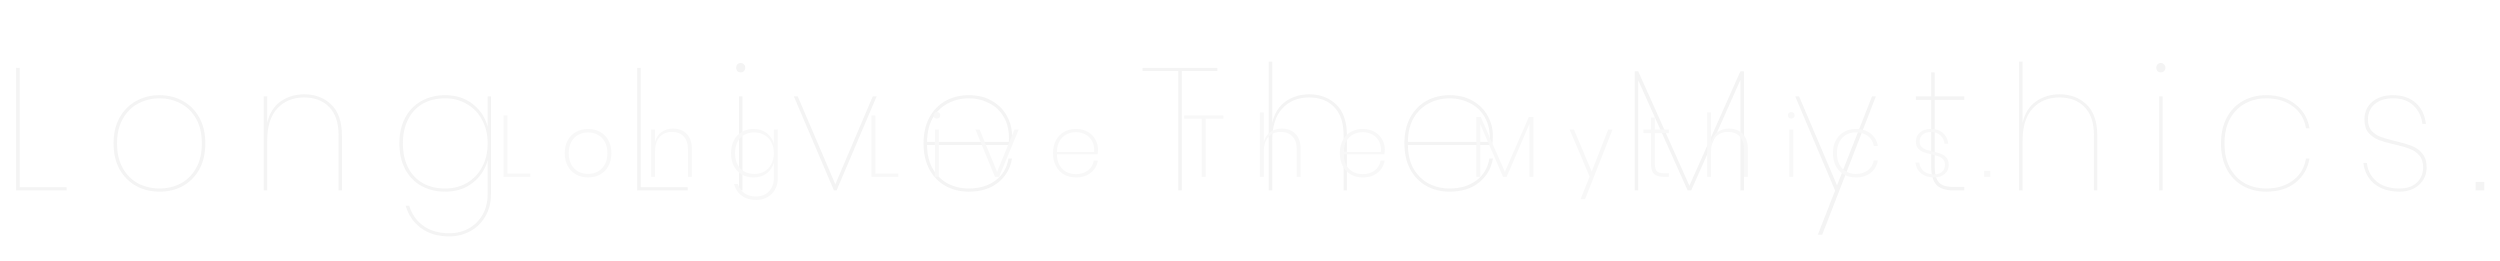 <svg width="919" height="96" viewBox="0 0 919 96" fill="none" xmlns="http://www.w3.org/2000/svg">
<g opacity="0.3" filter="url(#filter0_f_449_717)">
<path d="M7.22 68.848H24.5V70H5.94V24.944H7.22V68.848ZM58.646 34.992C61.846 34.992 64.726 35.717 67.286 37.168C69.846 38.576 71.851 40.624 73.302 43.312C74.753 45.957 75.478 49.093 75.478 52.72C75.478 56.347 74.753 59.504 73.302 62.192C71.851 64.837 69.846 66.885 67.286 68.336C64.726 69.744 61.846 70.448 58.646 70.448C55.446 70.448 52.566 69.744 50.006 68.336C47.446 66.885 45.419 64.837 43.926 62.192C42.475 59.504 41.75 56.347 41.75 52.72C41.75 49.093 42.475 45.957 43.926 43.312C45.419 40.624 47.446 38.576 50.006 37.168C52.566 35.717 55.446 34.992 58.646 34.992ZM58.646 36.144C55.873 36.144 53.291 36.763 50.902 38C48.555 39.195 46.657 41.051 45.206 43.568C43.755 46.043 43.03 49.093 43.03 52.72C43.03 56.347 43.755 59.419 45.206 61.936C46.657 64.411 48.555 66.267 50.902 67.504C53.291 68.699 55.873 69.296 58.646 69.296C61.419 69.296 63.979 68.699 66.326 67.504C68.673 66.267 70.571 64.411 72.022 61.936C73.473 59.461 74.198 56.389 74.198 52.72C74.198 49.051 73.473 45.979 72.022 43.504C70.571 41.029 68.673 39.195 66.326 38C63.979 36.763 61.419 36.144 58.646 36.144ZM111.795 34.672C115.849 34.672 119.177 35.931 121.78 38.448C124.382 40.965 125.684 44.763 125.684 49.84V70H124.468V49.712C124.468 45.189 123.337 41.755 121.076 39.408C118.814 37.019 115.721 35.824 111.795 35.824C107.7 35.824 104.414 37.168 101.939 39.856C99.465 42.501 98.228 46.427 98.228 51.632V70H96.948V35.44H98.228V45.168C99.038 41.669 100.681 39.045 103.156 37.296C105.673 35.547 108.553 34.672 111.795 34.672ZM163.652 34.992C167.62 34.992 170.969 36.059 173.7 38.192C176.473 40.325 178.329 43.12 179.268 46.576V35.44H180.484V71.28C180.484 74.48 179.78 77.253 178.372 79.6C176.964 81.989 175.087 83.803 172.74 85.04C170.436 86.277 167.919 86.896 165.188 86.896C161.007 86.896 157.529 85.872 154.756 83.824C152.025 81.819 150.148 79.088 149.124 75.632H150.404C151.385 78.747 153.113 81.2 155.588 82.992C158.105 84.827 161.305 85.744 165.188 85.744C167.833 85.744 170.223 85.147 172.356 83.952C174.489 82.757 176.175 81.072 177.412 78.896C178.649 76.72 179.268 74.181 179.268 71.28V58.864C178.329 62.32 176.473 65.115 173.7 67.248C170.969 69.381 167.62 70.448 163.652 70.448C160.367 70.448 157.444 69.744 154.884 68.336C152.324 66.885 150.34 64.837 148.932 62.192C147.524 59.504 146.82 56.347 146.82 52.72C146.82 49.093 147.524 45.957 148.932 43.312C150.34 40.624 152.324 38.576 154.884 37.168C157.444 35.717 160.367 34.992 163.652 34.992ZM163.652 36.144C160.495 36.144 157.743 36.805 155.396 38.128C153.092 39.451 151.3 41.371 150.02 43.888C148.74 46.363 148.1 49.307 148.1 52.72C148.1 56.133 148.74 59.099 150.02 61.616C151.3 64.091 153.092 65.989 155.396 67.312C157.743 68.635 160.495 69.296 163.652 69.296C166.639 69.296 169.305 68.613 171.652 67.248C174.041 65.84 175.897 63.899 177.22 61.424C178.585 58.907 179.268 56.005 179.268 52.72C179.268 49.435 178.585 46.555 177.22 44.08C175.897 41.563 174.041 39.621 171.652 38.256C169.305 36.848 166.639 36.144 163.652 36.144ZM235.52 68.848H252.8V70H234.24V24.944H235.52V68.848ZM270.626 24.88C270.626 24.368 270.775 23.963 271.074 23.664C271.415 23.323 271.821 23.152 272.29 23.152C272.759 23.152 273.143 23.323 273.442 23.664C273.783 23.963 273.954 24.368 273.954 24.88C273.954 25.392 273.783 25.819 273.442 26.16C273.143 26.459 272.759 26.608 272.29 26.608C271.821 26.608 271.415 26.459 271.074 26.16C270.775 25.819 270.626 25.392 270.626 24.88ZM272.93 35.44V70H271.65V35.44H272.93ZM307.069 67.76L320.829 35.44H322.237L307.517 70H306.557L291.837 35.44H293.245L307.069 67.76ZM356.135 69.296C360.018 69.296 363.282 68.315 365.927 66.352C368.572 64.389 370.172 61.701 370.727 58.288H372.007C371.41 61.915 369.703 64.859 366.887 67.12C364.114 69.339 360.53 70.448 356.135 70.448C352.935 70.448 350.076 69.744 347.559 68.336C345.042 66.928 343.058 64.88 341.607 62.192C340.199 59.504 339.495 56.347 339.495 52.72C339.495 49.093 340.199 45.936 341.607 43.248C343.058 40.56 345.042 38.512 347.559 37.104C350.076 35.696 352.935 34.992 356.135 34.992C359.506 34.992 362.386 35.717 364.775 37.168C367.164 38.576 368.956 40.411 370.151 42.672C371.388 44.933 372.007 47.323 372.007 49.84C372.007 51.12 371.922 52.272 371.751 53.296H340.775C340.818 56.837 341.543 59.803 342.951 62.192C344.402 64.581 346.279 66.373 348.583 67.568C350.887 68.72 353.404 69.296 356.135 69.296ZM356.135 36.144C353.404 36.144 350.887 36.741 348.583 37.936C346.279 39.088 344.402 40.859 342.951 43.248C341.543 45.637 340.818 48.603 340.775 52.144H370.855C371.068 48.603 370.492 45.637 369.127 43.248C367.804 40.859 365.97 39.088 363.623 37.936C361.319 36.741 358.823 36.144 356.135 36.144ZM447.525 24.944V26.096H434.405V70H433.125V26.096H420.005V24.944H447.525ZM481.236 34.672C485.289 34.672 488.617 35.931 491.22 38.448C493.822 40.965 495.124 44.763 495.124 49.84V70H493.908V49.712C493.908 45.189 492.777 41.755 490.516 39.408C488.254 37.019 485.161 35.824 481.236 35.824C477.14 35.824 473.854 37.168 471.38 39.856C468.905 42.501 467.668 46.427 467.668 51.632V70H466.388V22.64H467.668V45.168C468.478 41.669 470.121 39.045 472.596 37.296C475.113 35.547 477.993 34.672 481.236 34.672ZM532.9 69.296C536.783 69.296 540.047 68.315 542.692 66.352C545.337 64.389 546.937 61.701 547.492 58.288H548.772C548.175 61.915 546.468 64.859 543.652 67.12C540.879 69.339 537.295 70.448 532.9 70.448C529.7 70.448 526.841 69.744 524.324 68.336C521.807 66.928 519.823 64.88 518.372 62.192C516.964 59.504 516.26 56.347 516.26 52.72C516.26 49.093 516.964 45.936 518.372 43.248C519.823 40.56 521.807 38.512 524.324 37.104C526.841 35.696 529.7 34.992 532.9 34.992C536.271 34.992 539.151 35.717 541.54 37.168C543.929 38.576 545.721 40.411 546.916 42.672C548.153 44.933 548.772 47.323 548.772 49.84C548.772 51.12 548.687 52.272 548.516 53.296H517.54C517.583 56.837 518.308 59.803 519.716 62.192C521.167 64.581 523.044 66.373 525.348 67.568C527.652 68.72 530.169 69.296 532.9 69.296ZM532.9 36.144C530.169 36.144 527.652 36.741 525.348 37.936C523.044 39.088 521.167 40.859 519.716 43.248C518.308 45.637 517.583 48.603 517.54 52.144H547.62C547.833 48.603 547.257 45.637 545.892 43.248C544.569 40.859 542.735 39.088 540.388 37.936C538.084 36.741 535.588 36.144 532.9 36.144ZM641.058 26.224V70H639.778V29.36L621.666 70H620.386L602.21 29.488V70H600.93V26.224H602.21L621.026 68.272L639.778 26.224H641.058ZM661.338 35.44L675.29 68.144L688.154 35.44H689.562L669.85 86.256H668.25L674.586 70.064L659.93 35.44H661.338ZM711.189 36.72V60.912C711.189 63.003 711.424 64.603 711.893 65.712C712.363 66.821 713.109 67.611 714.133 68.08C715.157 68.507 716.587 68.72 718.421 68.72H722.069V70H718.293C715.307 70 713.152 69.317 711.829 67.952C710.549 66.587 709.909 64.24 709.909 60.912V36.72H704.277V35.44H709.909V26.608H711.189V35.44H722.069V36.72H711.189ZM757.07 34.672C761.124 34.672 764.452 35.931 767.054 38.448C769.657 40.965 770.958 44.763 770.958 49.84V70H769.742V49.712C769.742 45.189 768.612 41.755 766.35 39.408C764.089 37.019 760.996 35.824 757.07 35.824C752.974 35.824 749.689 37.168 747.214 39.856C744.74 42.501 743.502 46.427 743.502 51.632V70H742.222V22.64H743.502V45.168C744.313 41.669 745.956 39.045 748.43 37.296C750.948 35.547 753.828 34.672 757.07 34.672ZM792.671 24.88C792.671 24.368 792.82 23.963 793.119 23.664C793.46 23.323 793.866 23.152 794.335 23.152C794.804 23.152 795.188 23.323 795.487 23.664C795.828 23.963 795.999 24.368 795.999 24.88C795.999 25.392 795.828 25.819 795.487 26.16C795.188 26.459 794.804 26.608 794.335 26.608C793.866 26.608 793.46 26.459 793.119 26.16C792.82 25.819 792.671 25.392 792.671 24.88ZM794.975 35.44V70H793.695V35.44H794.975ZM833.082 34.992C837.477 34.992 841.061 36.123 843.834 38.384C846.65 40.603 848.357 43.525 848.954 47.152H847.674C847.12 43.739 845.52 41.051 842.874 39.088C840.229 37.125 836.965 36.144 833.082 36.144C830.309 36.144 827.749 36.763 825.402 38C823.098 39.195 821.242 41.029 819.834 43.504C818.426 45.979 817.722 49.051 817.722 52.72C817.722 56.389 818.426 59.461 819.834 61.936C821.242 64.411 823.098 66.267 825.402 67.504C827.749 68.699 830.309 69.296 833.082 69.296C836.965 69.296 840.229 68.315 842.874 66.352C845.52 64.389 847.12 61.701 847.674 58.288H848.954C848.357 61.915 846.65 64.859 843.834 67.12C841.061 69.339 837.477 70.448 833.082 70.448C829.882 70.448 827.024 69.744 824.506 68.336C821.989 66.928 820.005 64.88 818.554 62.192C817.146 59.504 816.442 56.347 816.442 52.72C816.442 49.093 817.146 45.936 818.554 43.248C820.005 40.56 821.989 38.512 824.506 37.104C827.024 35.696 829.882 34.992 833.082 34.992ZM879.67 34.992C883.083 34.992 885.857 35.931 887.99 37.808C890.123 39.685 891.382 42.267 891.766 45.552H890.486C890.187 42.907 889.121 40.688 887.286 38.896C885.451 37.061 882.913 36.144 879.67 36.144C876.811 36.144 874.55 36.869 872.886 38.32C871.265 39.728 870.454 41.605 870.454 43.952C870.454 45.701 870.902 47.088 871.798 48.112C872.737 49.093 873.867 49.84 875.19 50.352C876.513 50.821 878.326 51.333 880.63 51.888C883.147 52.485 885.153 53.083 886.646 53.68C888.139 54.235 889.398 55.152 890.422 56.432C891.489 57.669 892.022 59.355 892.022 61.488C892.022 64.133 891.083 66.288 889.206 67.952C887.371 69.616 884.961 70.448 881.974 70.448C878.305 70.448 875.275 69.509 872.886 67.632C870.539 65.712 869.174 63.131 868.79 59.888H870.07C870.326 62.576 871.478 64.816 873.526 66.608C875.617 68.4 878.454 69.296 882.038 69.296C884.769 69.296 886.902 68.571 888.438 67.12C889.974 65.669 890.742 63.792 890.742 61.488C890.742 59.653 890.273 58.203 889.334 57.136C888.395 56.027 887.222 55.216 885.814 54.704C884.406 54.149 882.55 53.616 880.246 53.104C877.814 52.549 875.851 51.995 874.358 51.44C872.907 50.843 871.67 49.968 870.646 48.816C869.665 47.621 869.174 46 869.174 43.952C869.174 41.221 870.134 39.045 872.054 37.424C873.974 35.803 876.513 34.992 879.67 34.992ZM913.231 66.864V70H910.031V66.864H913.231Z" fill="#D9D9D9"/>
</g>
<path d="M186.532 63.816H194.948V65H185.092V42.44H186.532V63.816ZM216.17 47.4C217.812 47.4 219.284 47.763 220.586 48.488C221.887 49.192 222.9 50.216 223.626 51.56C224.372 52.904 224.746 54.483 224.746 56.296C224.746 58.131 224.372 59.72 223.626 61.064C222.9 62.408 221.887 63.443 220.586 64.168C219.284 64.872 217.812 65.224 216.17 65.224C214.548 65.224 213.087 64.872 211.786 64.168C210.484 63.443 209.46 62.408 208.714 61.064C207.967 59.699 207.594 58.109 207.594 56.296C207.594 54.483 207.967 52.904 208.714 51.56C209.46 50.216 210.484 49.192 211.786 48.488C213.087 47.763 214.548 47.4 216.17 47.4ZM216.17 48.68C214.911 48.68 213.738 48.957 212.65 49.512C211.583 50.067 210.719 50.92 210.058 52.072C209.396 53.203 209.066 54.611 209.066 56.296C209.066 57.981 209.396 59.4 210.058 60.552C210.719 61.704 211.583 62.557 212.65 63.112C213.738 63.667 214.911 63.944 216.17 63.944C217.428 63.944 218.591 63.667 219.658 63.112C220.746 62.557 221.62 61.704 222.282 60.552C222.943 59.4 223.274 57.981 223.274 56.296C223.274 54.611 222.943 53.203 222.282 52.072C221.642 50.92 220.778 50.067 219.69 49.512C218.623 48.957 217.45 48.68 216.17 48.68ZM247.417 47.272C249.465 47.272 251.129 47.912 252.409 49.192C253.689 50.472 254.329 52.36 254.329 54.856V65H252.889V54.92C252.889 52.829 252.367 51.24 251.321 50.152C250.276 49.043 248.847 48.488 247.033 48.488C245.156 48.488 243.641 49.107 242.489 50.344C241.359 51.56 240.793 53.363 240.793 55.752V65H239.353V47.624H240.793V52.2C241.22 50.579 242.031 49.352 243.225 48.52C244.441 47.688 245.839 47.272 247.417 47.272ZM277.018 47.4C278.917 47.4 280.517 47.901 281.818 48.904C283.119 49.885 284.005 51.187 284.474 52.808V47.624H285.914V65.512C285.914 67.112 285.562 68.52 284.858 69.736C284.175 70.952 283.226 71.88 282.01 72.52C280.815 73.181 279.493 73.512 278.042 73.512C275.866 73.512 274.063 72.979 272.634 71.912C271.226 70.867 270.287 69.437 269.818 67.624H271.226C271.653 69.032 272.442 70.152 273.594 70.984C274.746 71.816 276.207 72.232 277.978 72.232C279.194 72.232 280.293 71.955 281.274 71.4C282.277 70.867 283.055 70.088 283.61 69.064C284.186 68.061 284.474 66.877 284.474 65.512V59.816C284.005 61.437 283.119 62.749 281.818 63.752C280.517 64.733 278.917 65.224 277.018 65.224C275.397 65.224 273.957 64.872 272.698 64.168C271.461 63.443 270.49 62.408 269.786 61.064C269.082 59.699 268.73 58.109 268.73 56.296C268.73 54.483 269.082 52.904 269.786 51.56C270.49 50.216 271.461 49.192 272.698 48.488C273.957 47.763 275.397 47.4 277.018 47.4ZM277.338 48.68C275.162 48.68 273.423 49.363 272.122 50.728C270.842 52.093 270.202 53.949 270.202 56.296C270.202 58.664 270.842 60.531 272.122 61.896C273.402 63.261 275.141 63.944 277.338 63.944C278.703 63.944 279.93 63.635 281.018 63.016C282.106 62.376 282.949 61.48 283.546 60.328C284.165 59.155 284.474 57.811 284.474 56.296C284.474 54.781 284.165 53.448 283.546 52.296C282.949 51.144 282.106 50.259 281.018 49.64C279.93 49 278.703 48.68 277.338 48.68ZM321.794 63.816H330.21V65H320.354V42.44H321.794V63.816ZM343.176 42.376C343.176 42.035 343.283 41.757 343.496 41.544C343.731 41.309 344.03 41.192 344.392 41.192C344.755 41.192 345.054 41.309 345.288 41.544C345.523 41.757 345.64 42.035 345.64 42.376C345.64 42.739 345.523 43.037 345.288 43.272C345.054 43.485 344.755 43.592 344.392 43.592C344.03 43.592 343.731 43.485 343.496 43.272C343.283 43.037 343.176 42.739 343.176 42.376ZM345.128 47.624V65H343.688V47.624H345.128ZM366.537 63.176L372.905 47.624H374.473L367.273 65H365.737L358.569 47.624H360.105L366.537 63.176ZM395.47 64.008C397.22 64.008 398.692 63.571 399.886 62.696C401.081 61.8 401.806 60.584 402.062 59.048H403.566C403.246 60.904 402.372 62.397 400.942 63.528C399.534 64.659 397.732 65.224 395.534 65.224C393.892 65.224 392.43 64.872 391.15 64.168C389.892 63.443 388.9 62.408 388.174 61.064C387.449 59.72 387.086 58.131 387.086 56.296C387.086 54.483 387.449 52.904 388.174 51.56C388.9 50.216 389.892 49.192 391.15 48.488C392.43 47.763 393.892 47.4 395.534 47.4C397.22 47.4 398.67 47.763 399.886 48.488C401.124 49.192 402.052 50.131 402.67 51.304C403.31 52.456 403.63 53.693 403.63 55.016C403.63 55.549 403.577 56.115 403.47 56.712H388.526C388.548 58.333 388.878 59.699 389.518 60.808C390.18 61.896 391.022 62.707 392.046 63.24C393.092 63.752 394.233 64.008 395.47 64.008ZM395.534 48.584C394.276 48.584 393.124 48.851 392.078 49.384C391.033 49.917 390.18 50.728 389.518 51.816C388.878 52.904 388.548 54.248 388.526 55.848H402.222C402.308 54.248 402.041 52.904 401.422 51.816C400.804 50.707 399.972 49.896 398.926 49.384C397.881 48.851 396.75 48.584 395.534 48.584ZM449.721 42.44V43.656H443.225V65H441.753V43.656H435.289V42.44H449.721ZM471.202 47.272C473.25 47.272 474.914 47.912 476.194 49.192C477.474 50.472 478.114 52.36 478.114 54.856V65H476.674V54.92C476.674 52.829 476.152 51.24 475.106 50.152C474.061 49.043 472.632 48.488 470.818 48.488C468.941 48.488 467.426 49.107 466.274 50.344C465.144 51.56 464.578 53.363 464.578 55.752V65H463.138V41.32H464.578V52.2C465.005 50.579 465.816 49.352 467.01 48.52C468.226 47.688 469.624 47.272 471.202 47.272ZM500.899 64.008C502.648 64.008 504.12 63.571 505.315 62.696C506.51 61.8 507.235 60.584 507.491 59.048H508.995C508.675 60.904 507.8 62.397 506.371 63.528C504.963 64.659 503.16 65.224 500.963 65.224C499.32 65.224 497.859 64.872 496.579 64.168C495.32 63.443 494.328 62.408 493.603 61.064C492.878 59.72 492.515 58.131 492.515 56.296C492.515 54.483 492.878 52.904 493.603 51.56C494.328 50.216 495.32 49.192 496.579 48.488C497.859 47.763 499.32 47.4 500.963 47.4C502.648 47.4 504.099 47.763 505.315 48.488C506.552 49.192 507.48 50.131 508.099 51.304C508.739 52.456 509.059 53.693 509.059 55.016C509.059 55.549 509.006 56.115 508.899 56.712H493.955C493.976 58.333 494.307 59.699 494.947 60.808C495.608 61.896 496.451 62.707 497.475 63.24C498.52 63.752 499.662 64.008 500.899 64.008ZM500.963 48.584C499.704 48.584 498.552 48.851 497.507 49.384C496.462 49.917 495.608 50.728 494.947 51.816C494.307 52.904 493.976 54.248 493.955 55.848H507.651C507.736 54.248 507.47 52.904 506.851 51.816C506.232 50.707 505.4 49.896 504.355 49.384C503.31 48.851 502.179 48.584 500.963 48.584ZM563.662 43.016V65H562.222V45.544L553.838 65H552.526L544.142 45.672V65H542.702V43.016H544.334L553.198 63.176L561.998 43.016H563.662ZM578.587 47.624L585.115 63.08L591.163 47.624H592.763L582.683 73.192H581.019L584.347 64.904L576.987 47.624H578.587ZM608.327 48.936V60.104C608.327 61.491 608.573 62.44 609.063 62.952C609.554 63.443 610.418 63.688 611.655 63.688H613.479V65H611.495C609.895 65 608.722 64.627 607.975 63.88C607.25 63.133 606.887 61.875 606.887 60.104V48.936H604.135V47.624H606.887V43.208H608.327V47.624H613.479V48.936H608.327ZM635.611 47.272C637.659 47.272 639.323 47.912 640.603 49.192C641.883 50.472 642.523 52.36 642.523 54.856V65H641.083V54.92C641.083 52.829 640.56 51.24 639.515 50.152C638.47 49.043 637.04 48.488 635.227 48.488C633.35 48.488 631.835 49.107 630.683 50.344C629.552 51.56 628.987 53.363 628.987 55.752V65H627.547V41.32H628.987V52.2C629.414 50.579 630.224 49.352 631.419 48.52C632.635 47.688 634.032 47.272 635.611 47.272ZM657.244 42.376C657.244 42.035 657.35 41.757 657.564 41.544C657.798 41.309 658.097 41.192 658.46 41.192C658.822 41.192 659.121 41.309 659.356 41.544C659.59 41.757 659.708 42.035 659.708 42.376C659.708 42.739 659.59 43.037 659.356 43.272C659.121 43.485 658.822 43.592 658.46 43.592C658.097 43.592 657.798 43.485 657.564 43.272C657.35 43.037 657.244 42.739 657.244 42.376ZM659.196 47.624V65H657.756V47.624H659.196ZM682.237 47.4C684.434 47.4 686.247 47.976 687.677 49.128C689.106 50.259 689.981 51.763 690.301 53.64H688.797C688.541 52.104 687.815 50.888 686.621 49.992C685.426 49.096 683.954 48.648 682.205 48.648C680.946 48.648 679.794 48.925 678.749 49.48C677.703 50.035 676.861 50.888 676.221 52.04C675.581 53.192 675.261 54.611 675.261 56.296C675.261 57.981 675.581 59.4 676.221 60.552C676.861 61.704 677.703 62.557 678.749 63.112C679.794 63.667 680.946 63.944 682.205 63.944C683.954 63.944 685.426 63.496 686.621 62.6C687.815 61.704 688.541 60.488 688.797 58.952H690.301C689.981 60.851 689.106 62.376 687.677 63.528C686.247 64.659 684.434 65.224 682.237 65.224C680.594 65.224 679.133 64.872 677.853 64.168C676.594 63.443 675.602 62.408 674.877 61.064C674.151 59.72 673.789 58.131 673.789 56.296C673.789 54.483 674.151 52.904 674.877 51.56C675.602 50.216 676.594 49.192 677.853 48.488C679.133 47.763 680.594 47.4 682.237 47.4ZM709.82 47.4C711.633 47.4 713.095 47.891 714.204 48.872C715.313 49.832 715.975 51.155 716.188 52.84H714.812C714.684 51.603 714.183 50.579 713.308 49.768C712.455 48.936 711.292 48.52 709.82 48.52C708.519 48.52 707.495 48.84 706.748 49.48C706.023 50.12 705.66 50.973 705.66 52.04C705.66 52.829 705.873 53.459 706.3 53.928C706.748 54.397 707.281 54.749 707.9 54.984C708.54 55.197 709.425 55.443 710.556 55.72C711.815 55.997 712.828 56.285 713.596 56.584C714.364 56.883 715.015 57.352 715.548 57.992C716.081 58.632 716.348 59.507 716.348 60.616C716.348 61.981 715.857 63.091 714.876 63.944C713.895 64.797 712.604 65.224 711.004 65.224C709.084 65.224 707.505 64.744 706.268 63.784C705.052 62.803 704.327 61.469 704.092 59.784H705.532C705.66 61.021 706.193 62.056 707.132 62.888C708.092 63.699 709.393 64.104 711.036 64.104C712.273 64.104 713.233 63.784 713.916 63.144C714.62 62.483 714.972 61.629 714.972 60.584C714.972 59.752 714.748 59.091 714.3 58.6C713.852 58.088 713.287 57.715 712.604 57.48C711.943 57.245 711.057 57 709.948 56.744C708.689 56.445 707.687 56.157 706.94 55.88C706.215 55.581 705.585 55.133 705.052 54.536C704.54 53.917 704.284 53.085 704.284 52.04C704.284 50.632 704.785 49.512 705.788 48.68C706.791 47.827 708.135 47.4 709.82 47.4ZM731.648 62.792V65H729.376V62.792H731.648Z" fill="#F8F8F8"/>
<defs>
<filter id="filter0_f_449_717" x="0.94" y="17.641" width="917.292" height="74.256" filterUnits="userSpaceOnUse" color-interpolation-filters="sRGB">
<feFlood flood-opacity="0" result="BackgroundImageFix"/>
<feBlend mode="normal" in="SourceGraphic" in2="BackgroundImageFix" result="shape"/>
<feGaussianBlur stdDeviation="2.5" result="effect1_foregroundBlur_449_717"/>
</filter>
</defs>
</svg>
